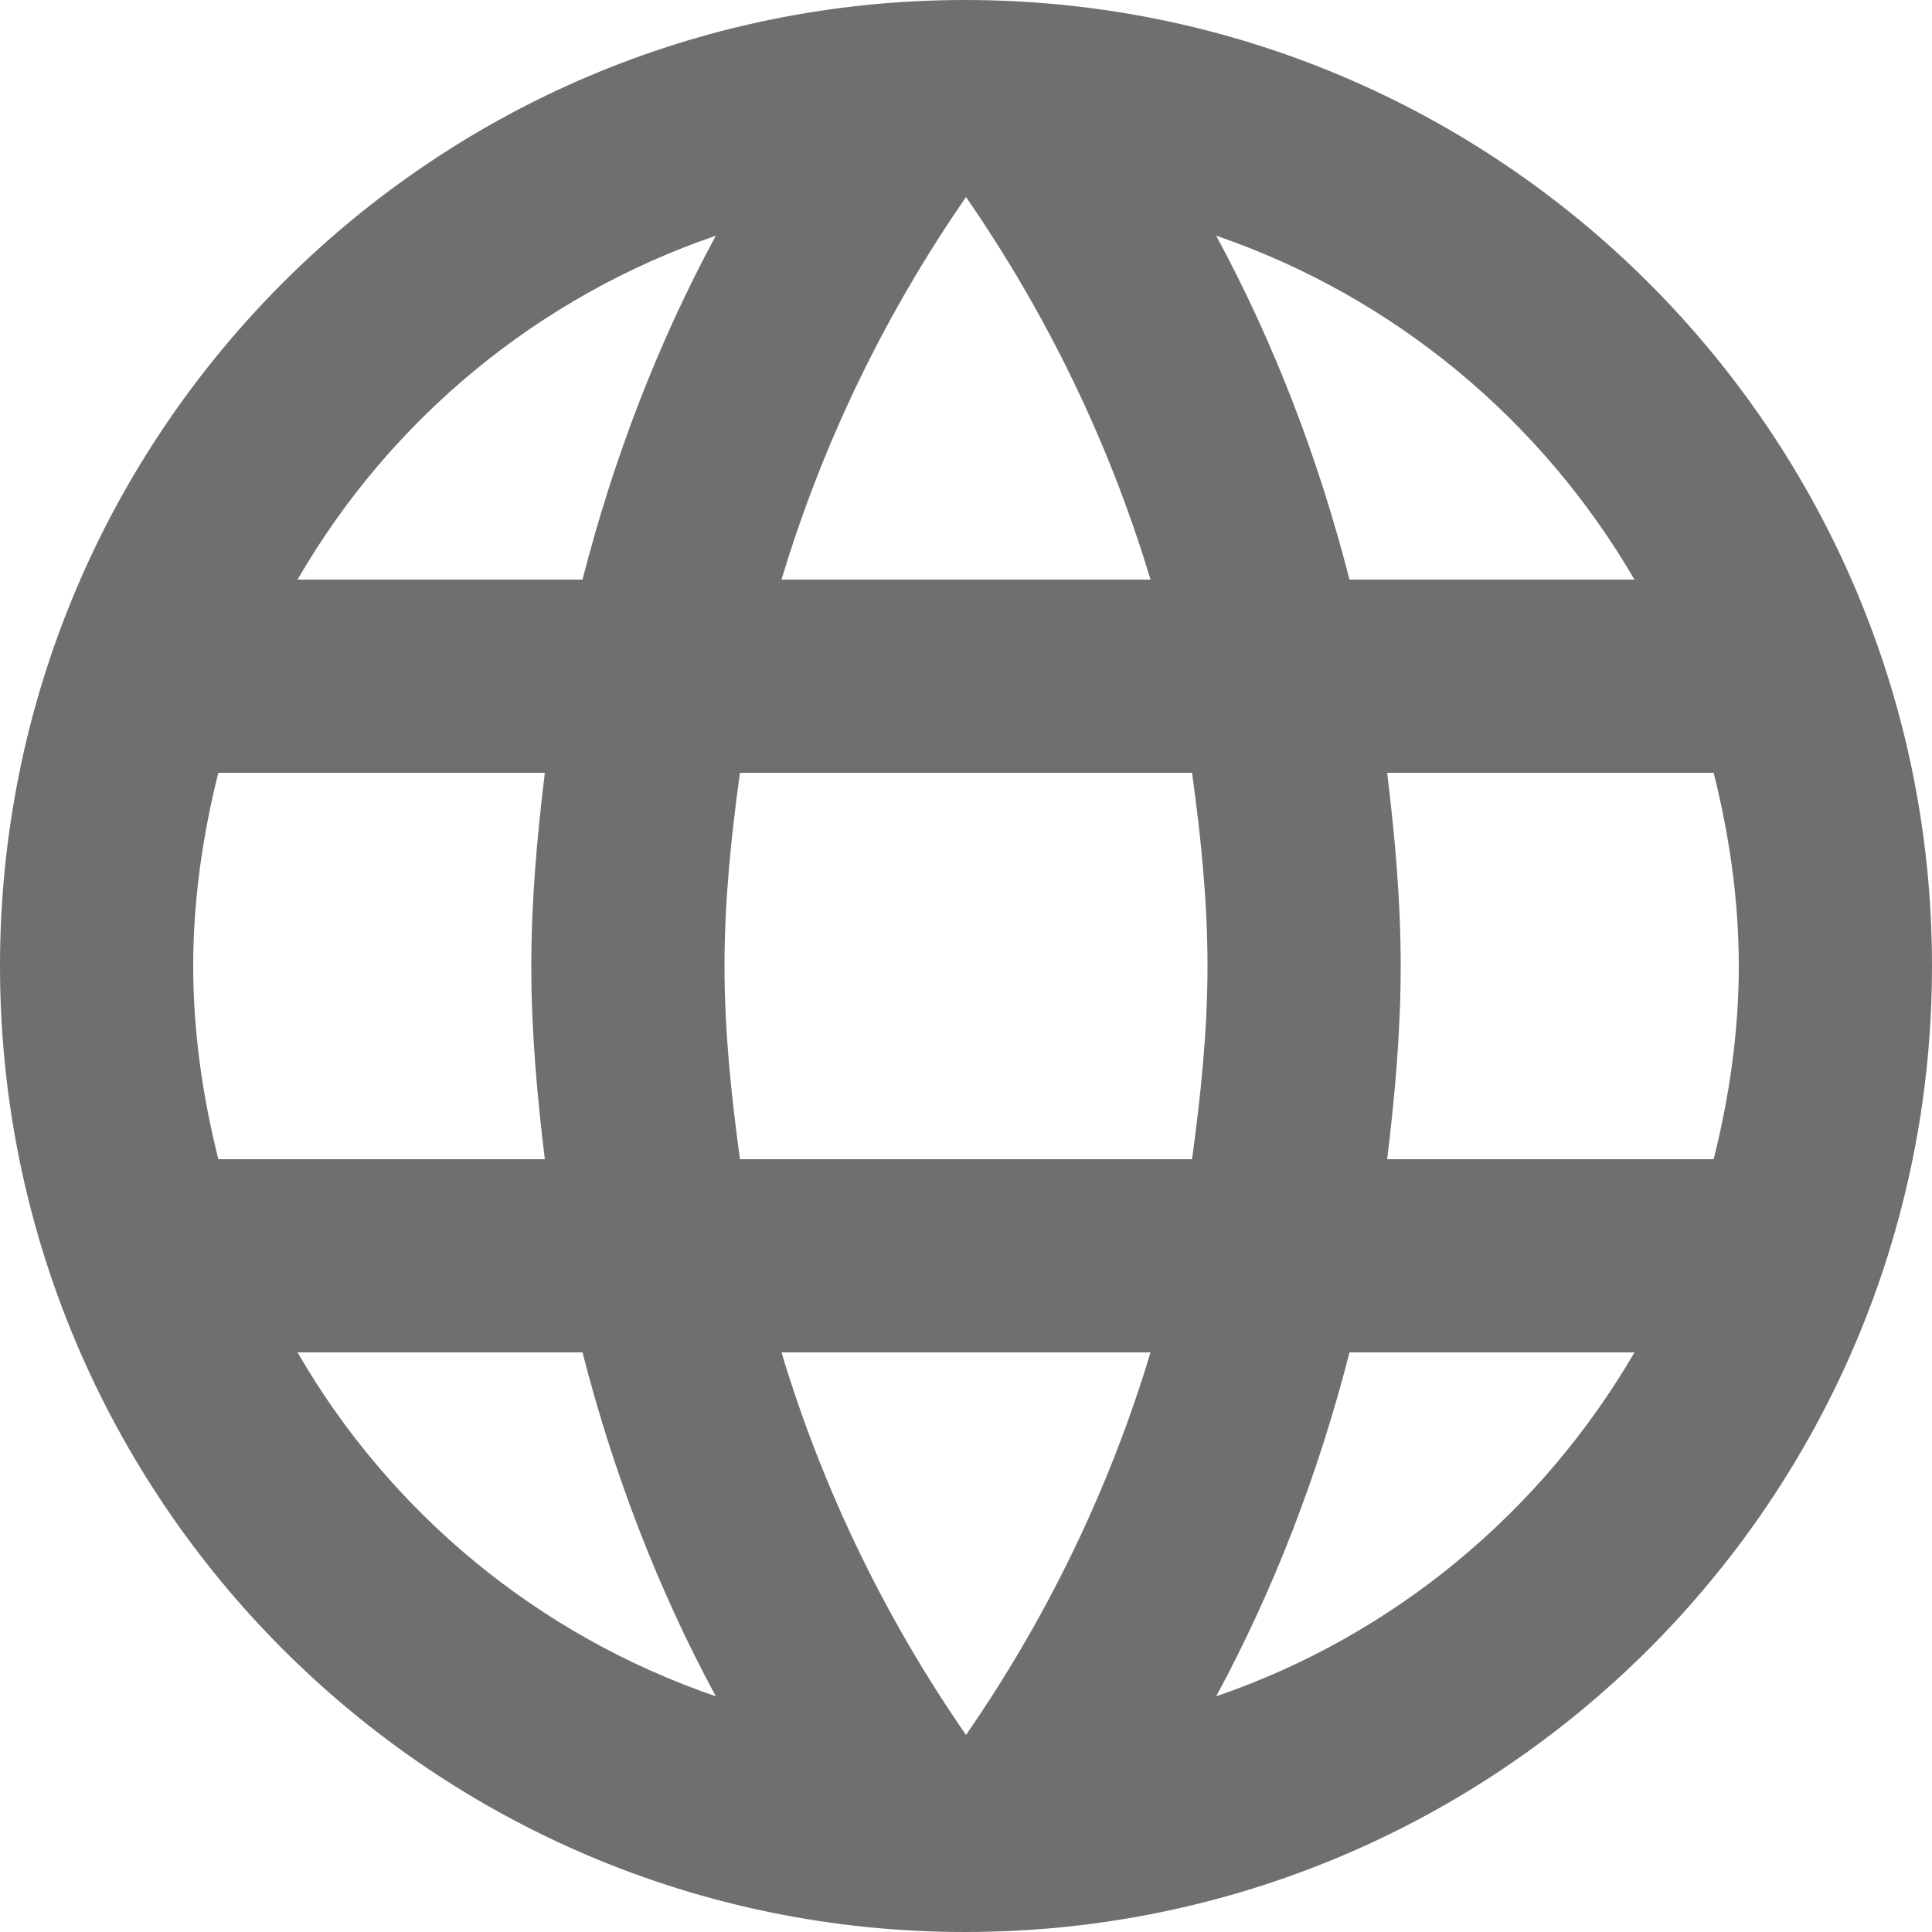 <svg
	width="164"
	height="164"
	viewBox="0 0 164 164"
	fill="none"
	xmlns="http://www.w3.org/2000/svg"
>
	<g clip-path="url(#clip0_125_163)">
		<path
			d="M81.918 0C36.654 0 0 36.736 0 82C0 127.264 36.654 164 81.918 164C127.264 164 164 127.264 164 82C164 36.736 127.264 0 81.918 0ZM138.744 49.2H114.554C111.93 38.95 108.158 29.11 103.238 20.008C118.326 25.174 130.872 35.67 138.744 49.2ZM82 16.728C88.806 26.568 94.136 37.474 97.662 49.2H66.338C69.864 37.474 75.194 26.568 82 16.728ZM18.532 98.4C17.22 93.152 16.4 87.658 16.4 82C16.4 76.342 17.22 70.848 18.532 65.6H46.248C45.592 71.012 45.1 76.424 45.1 82C45.1 87.576 45.592 92.988 46.248 98.4H18.532ZM25.256 114.8H49.446C52.07 125.05 55.842 134.89 60.762 143.992C45.674 138.826 33.128 128.412 25.256 114.8ZM49.446 49.2H25.256C33.128 35.588 45.674 25.174 60.762 20.008C55.842 29.11 52.07 38.95 49.446 49.2ZM82 147.272C75.194 137.432 69.864 126.526 66.338 114.8H97.662C94.136 126.526 88.806 137.432 82 147.272ZM101.188 98.4H62.812C62.074 92.988 61.5 87.576 61.5 82C61.5 76.424 62.074 70.93 62.812 65.6H101.188C101.926 70.93 102.5 76.424 102.5 82C102.5 87.576 101.926 92.988 101.188 98.4ZM103.238 143.992C108.158 134.89 111.93 125.05 114.554 114.8H138.744C130.872 128.33 118.326 138.826 103.238 143.992ZM117.752 98.4C118.408 92.988 118.9 87.576 118.9 82C118.9 76.424 118.408 71.012 117.752 65.6H145.468C146.78 70.848 147.6 76.342 147.6 82C147.6 87.658 146.78 93.152 145.468 98.4H117.752Z"
			fill="#6F6F6F"
		/>
	</g>
	<defs>
		<clipPath id="clip0_125_163">
			<rect width="164" height="164" fill="white" />
		</clipPath>
	</defs>
</svg>
